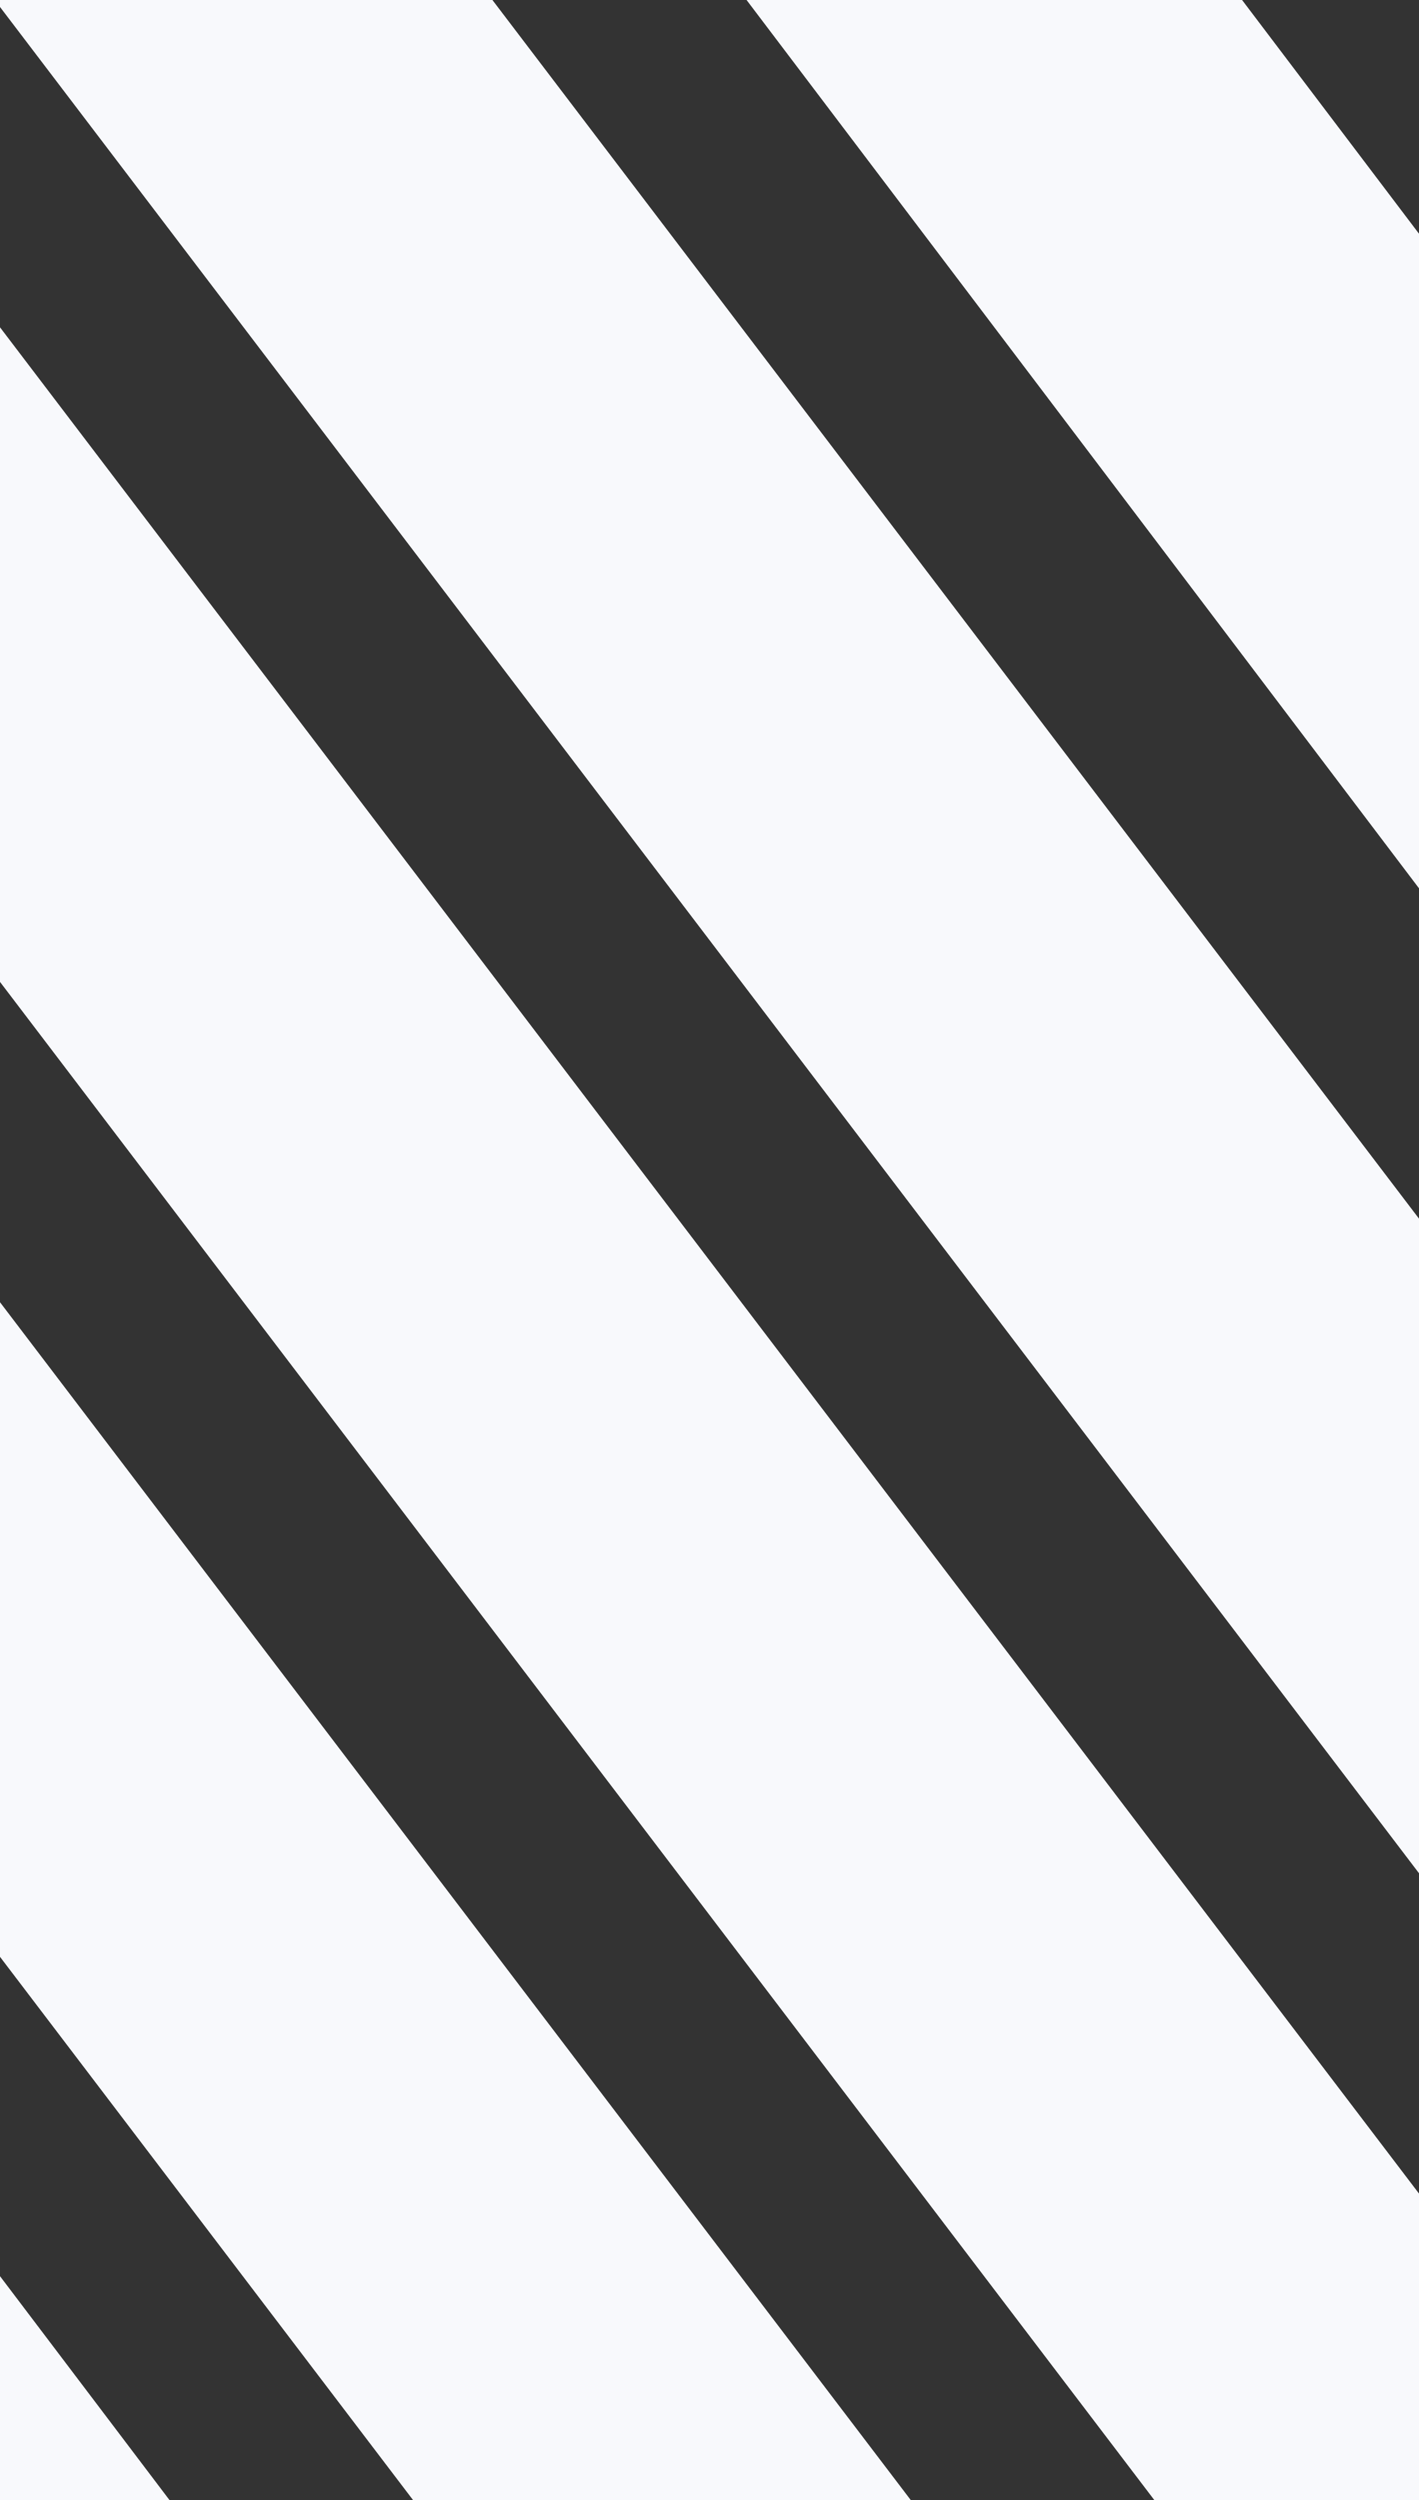 <svg width="134" height="236" viewBox="0 0 134 236" fill="none" xmlns="http://www.w3.org/2000/svg">
<rect x="0" y="0" width="134" height="236" fill="#333333" stroke="none"/>
<g clip-path="url(#clip0_114_612)">
<path d="M117.292 0H70.5L249.208 236H296L117.292 0Z" fill="#F8F9FC"/>
<path d="M46.5 0H-0.5L179 236H226L46.5 0Z" fill="#F8F9FC"/>
<path d="M-23.5 0H-70.5L109 236H156L-23.5 0Z" fill="#F8F9FC"/>
<path d="M-93.5 0H-140.5L39 236H86L-93.5 0Z" fill="#F8F9FC"/>
<path d="M-162.708 0H-209.5L-30.793 236H16L-162.708 0Z" fill="#F8F9FC"/>
</g>
<defs>
<clipPath id="clip0_114_612">
<rect width="296" height="236" fill="white" transform="matrix(-1 0 0 1 296 0)"/>
</clipPath>
</defs>
</svg>
